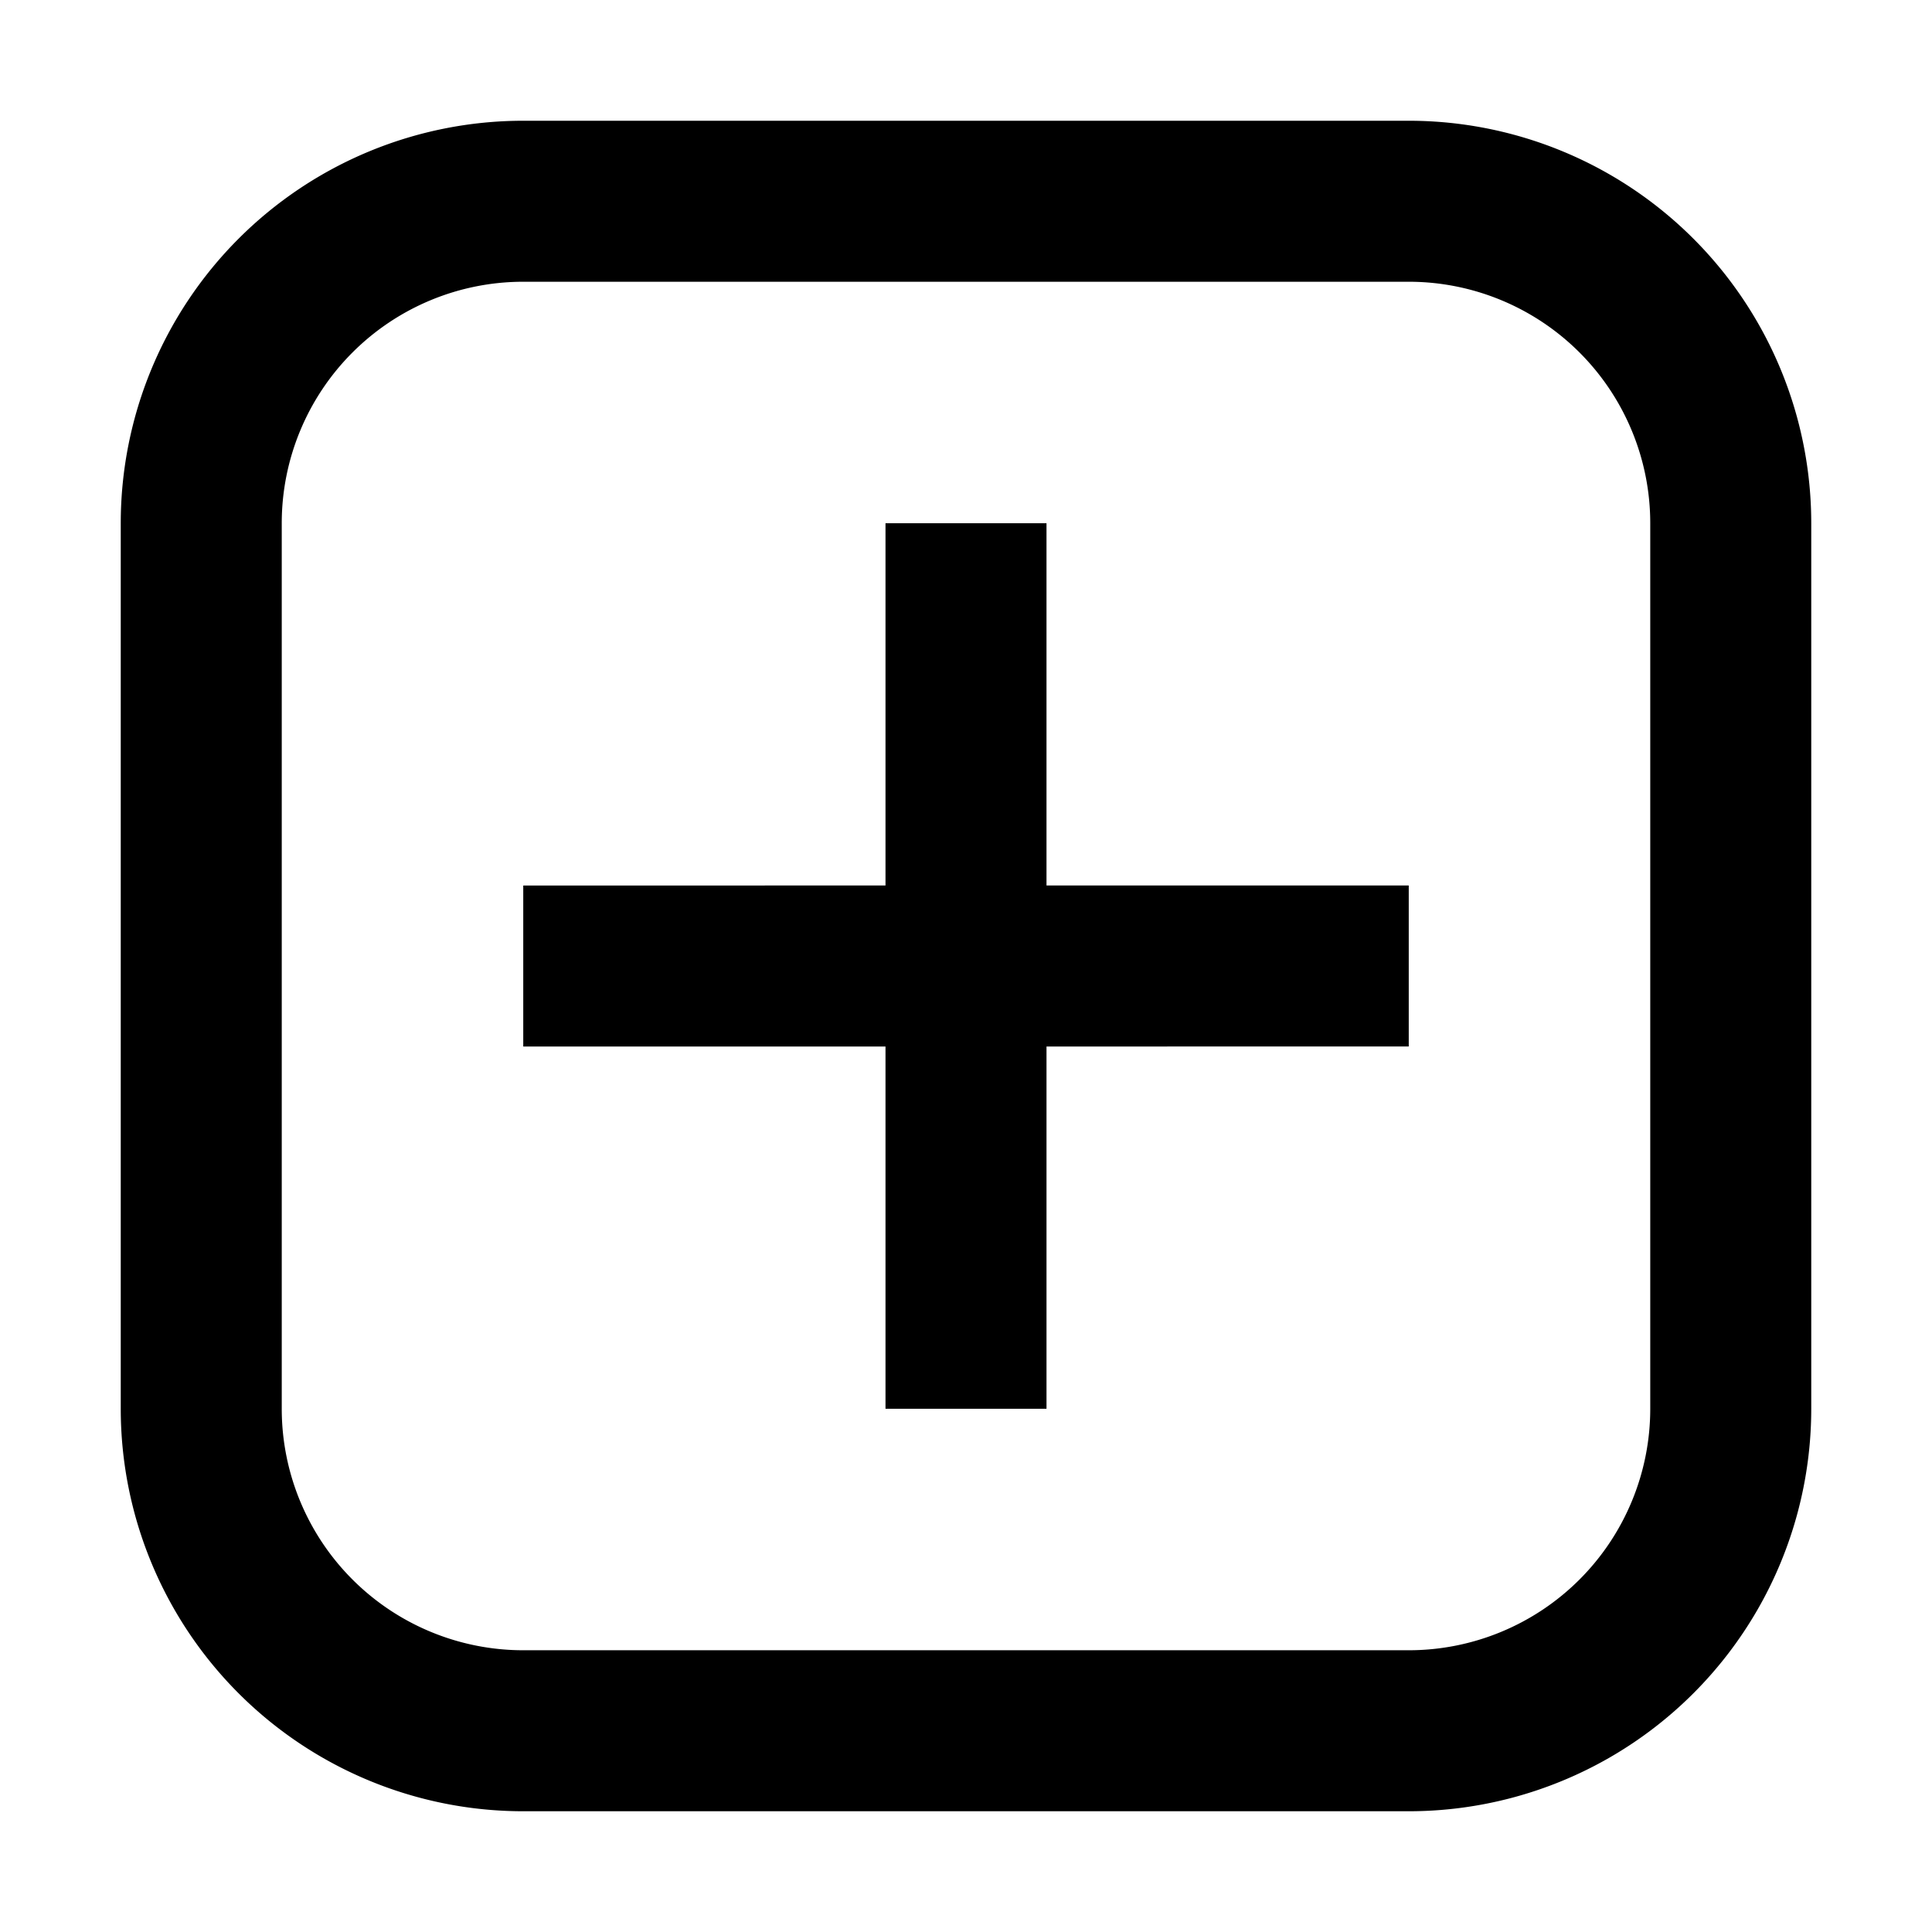 <svg width="24" height="24" fill="none" xmlns="http://www.w3.org/2000/svg" viewBox="0 0 24 24"><path d="M11 11V6.5h2V11h4.5v2H13v4.5h-2V13H6.5v-2H11z" fill="currentColor"/><path fill-rule="evenodd" clip-rule="evenodd" d="M1.5 6.5a5 5 0 015-5h11a5 5 0 015 5v11a5 5 0 01-5 5h-11a5 5 0 01-5-5v-11zm5-3a3 3 0 00-3 3v11a3 3 0 003 3h11a3 3 0 003-3v-11a3 3 0 00-3-3h-11z" fill="currentColor"/></svg>